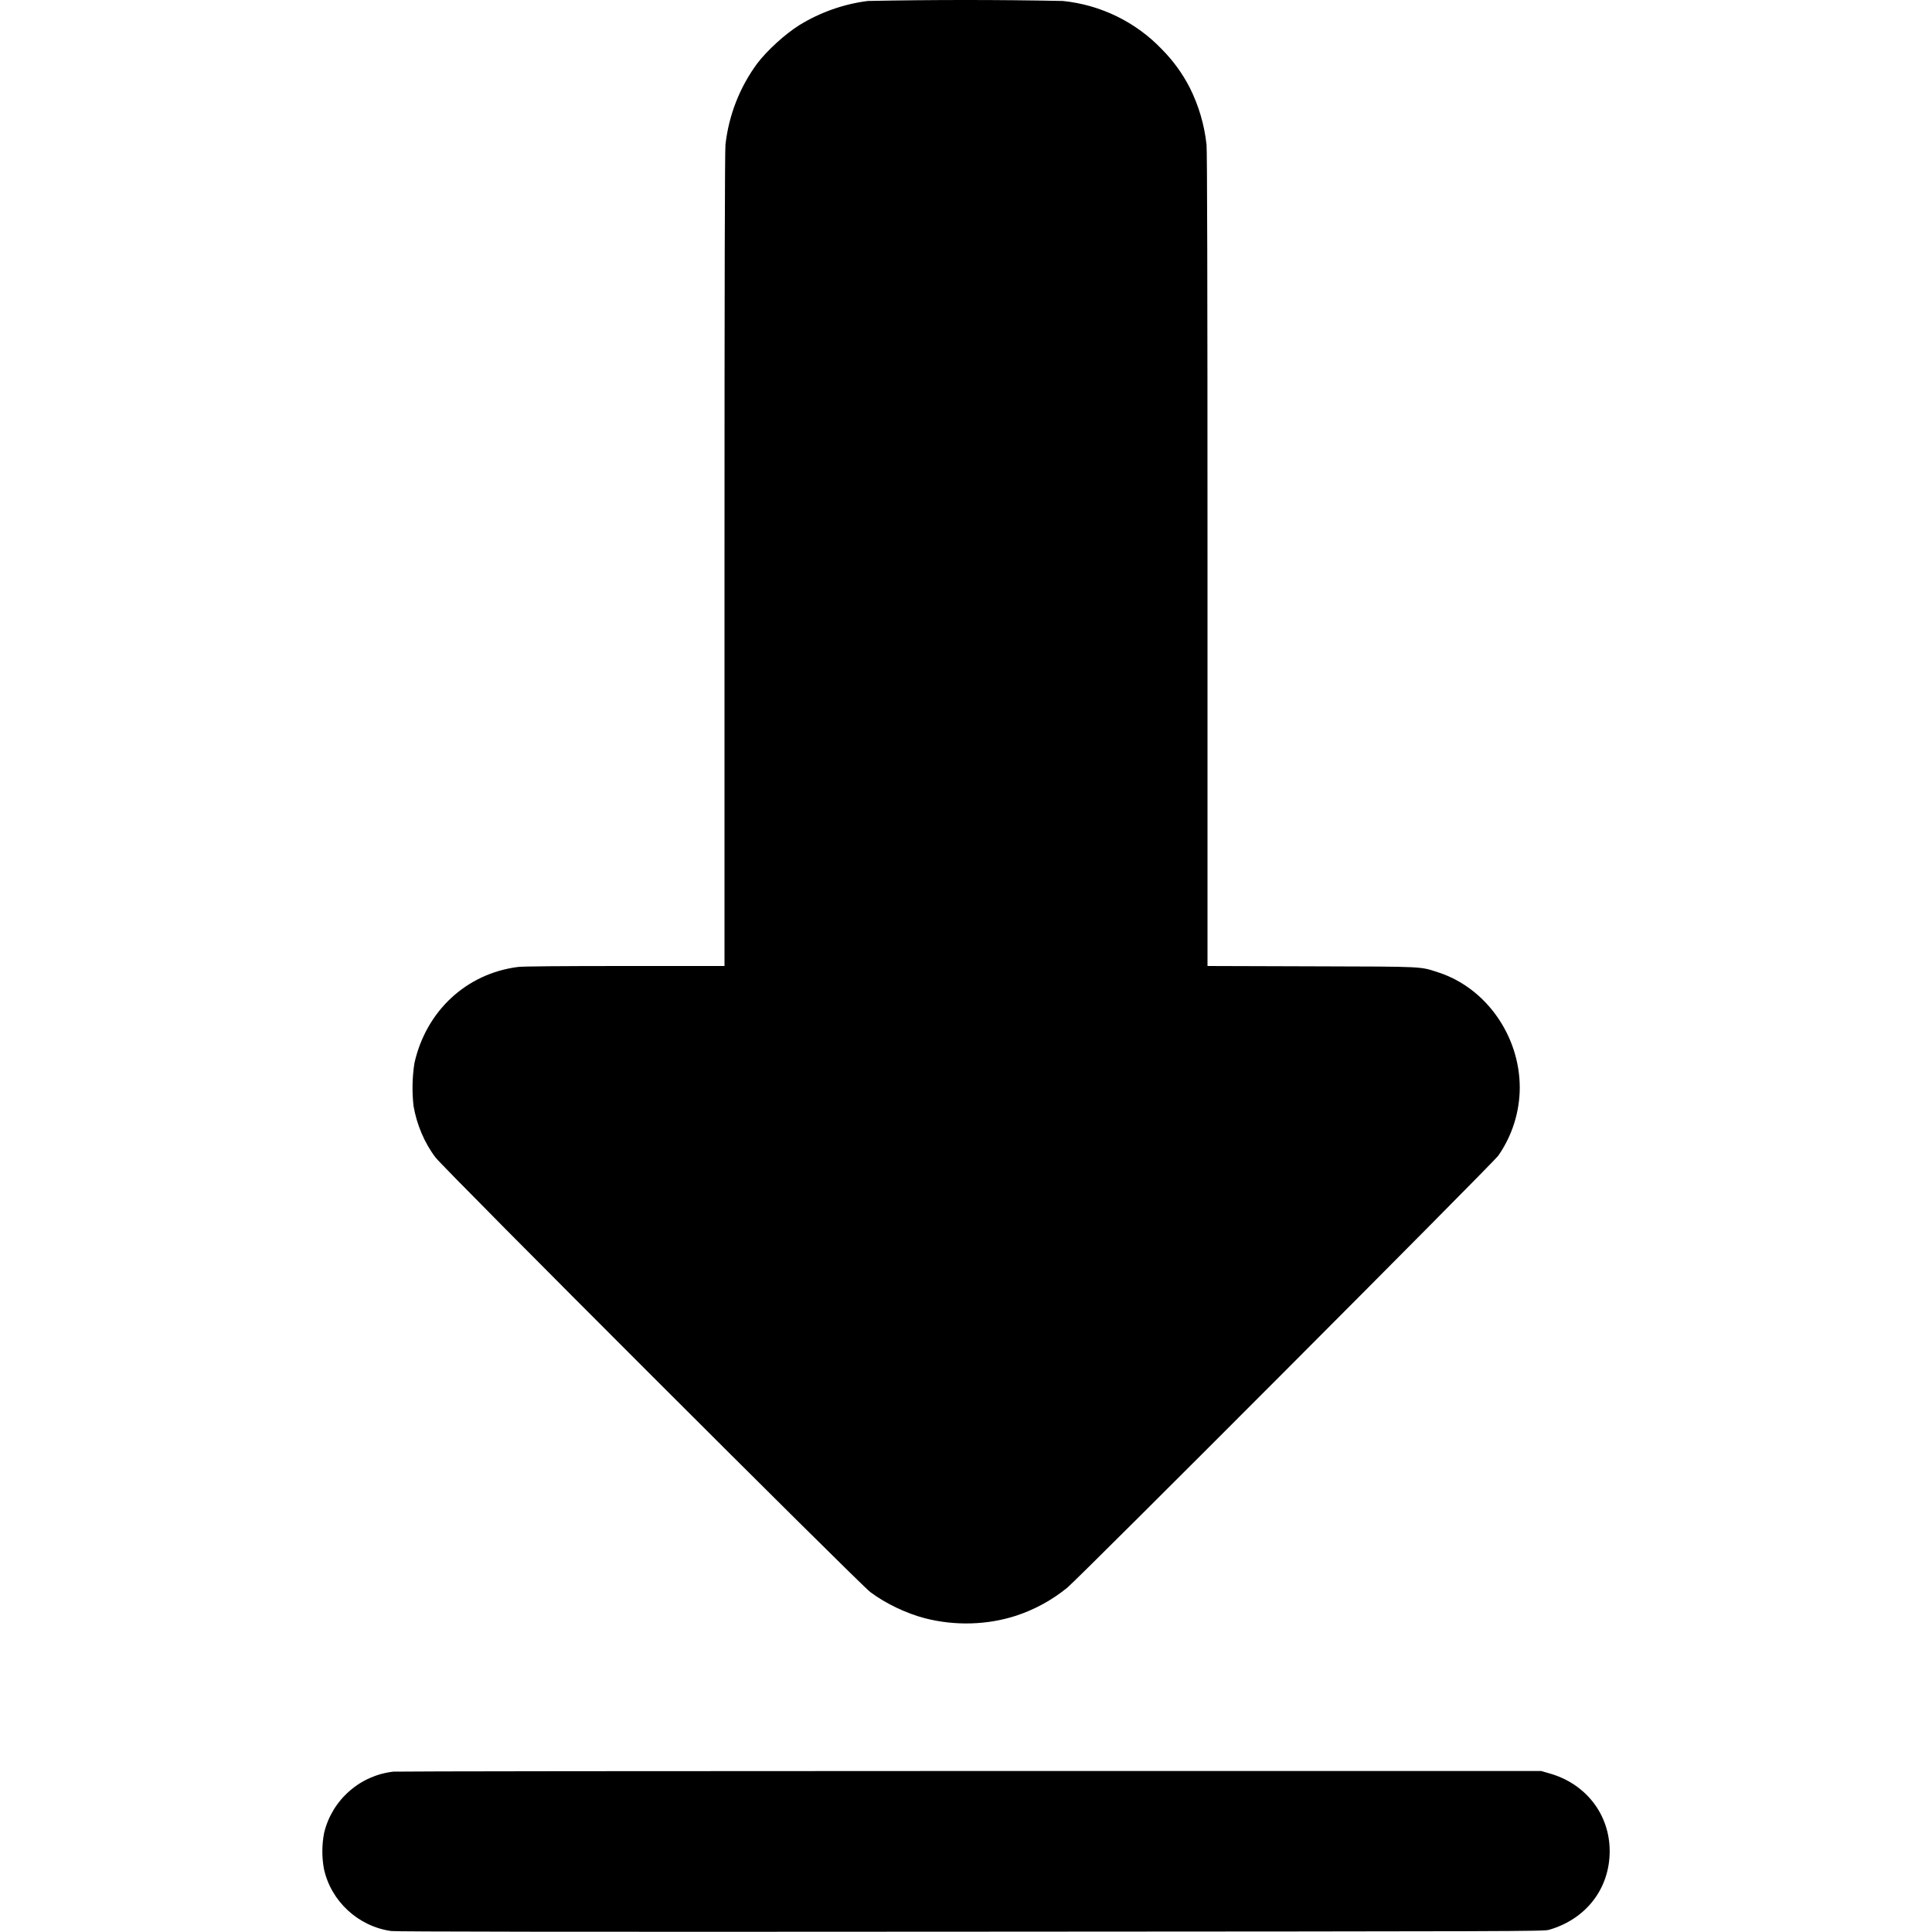 <svg width="24" height="24" viewBox="0 0 24 24" fill="none" xmlns="http://www.w3.org/2000/svg">
<path d="M10.781 0.012C10.479 0.05 10.189 0.153 9.93 0.312C9.754 0.422 9.531 0.625 9.406 0.789C9.188 1.085 9.053 1.432 9.012 1.797C9.004 1.875 9 3.469 9 6.953V12H7.766C6.973 12 6.496 12.004 6.434 12.012C5.793 12.094 5.293 12.559 5.148 13.207C5.121 13.383 5.117 13.561 5.137 13.738C5.176 13.968 5.273 14.199 5.41 14.378C5.504 14.508 10.691 19.691 10.812 19.778C11.004 19.922 11.262 20.043 11.488 20.102C11.863 20.199 12.266 20.187 12.625 20.07C12.855 19.994 13.07 19.876 13.258 19.723C13.402 19.605 18.555 14.441 18.613 14.355C18.785 14.107 18.878 13.813 18.879 13.512C18.879 12.872 18.465 12.277 17.875 12.082C17.633 12.004 17.73 12.008 16.297 12.004L15 12V6.953C15 3.461 14.996 1.875 14.988 1.797C14.961 1.549 14.89 1.308 14.778 1.086C14.689 0.913 14.574 0.755 14.438 0.617C14.112 0.274 13.674 0.06 13.203 0.012C12.396 -0.004 11.588 -0.004 10.781 0.012ZM4.887 22.008C4.683 22.031 4.491 22.116 4.338 22.252C4.184 22.387 4.075 22.567 4.027 22.766C3.998 22.913 3.997 23.064 4.023 23.211C4.109 23.617 4.449 23.93 4.859 23.988C4.926 23.996 6.965 24 12.059 23.996C18.953 23.992 19.168 23.992 19.242 23.973C19.703 23.84 19.996 23.461 19.996 22.996C19.996 22.536 19.696 22.152 19.238 22.027L19.145 22H12.055C8.152 22 4.93 22.004 4.887 22.008Z" fill="currentColor"/>
</svg>
